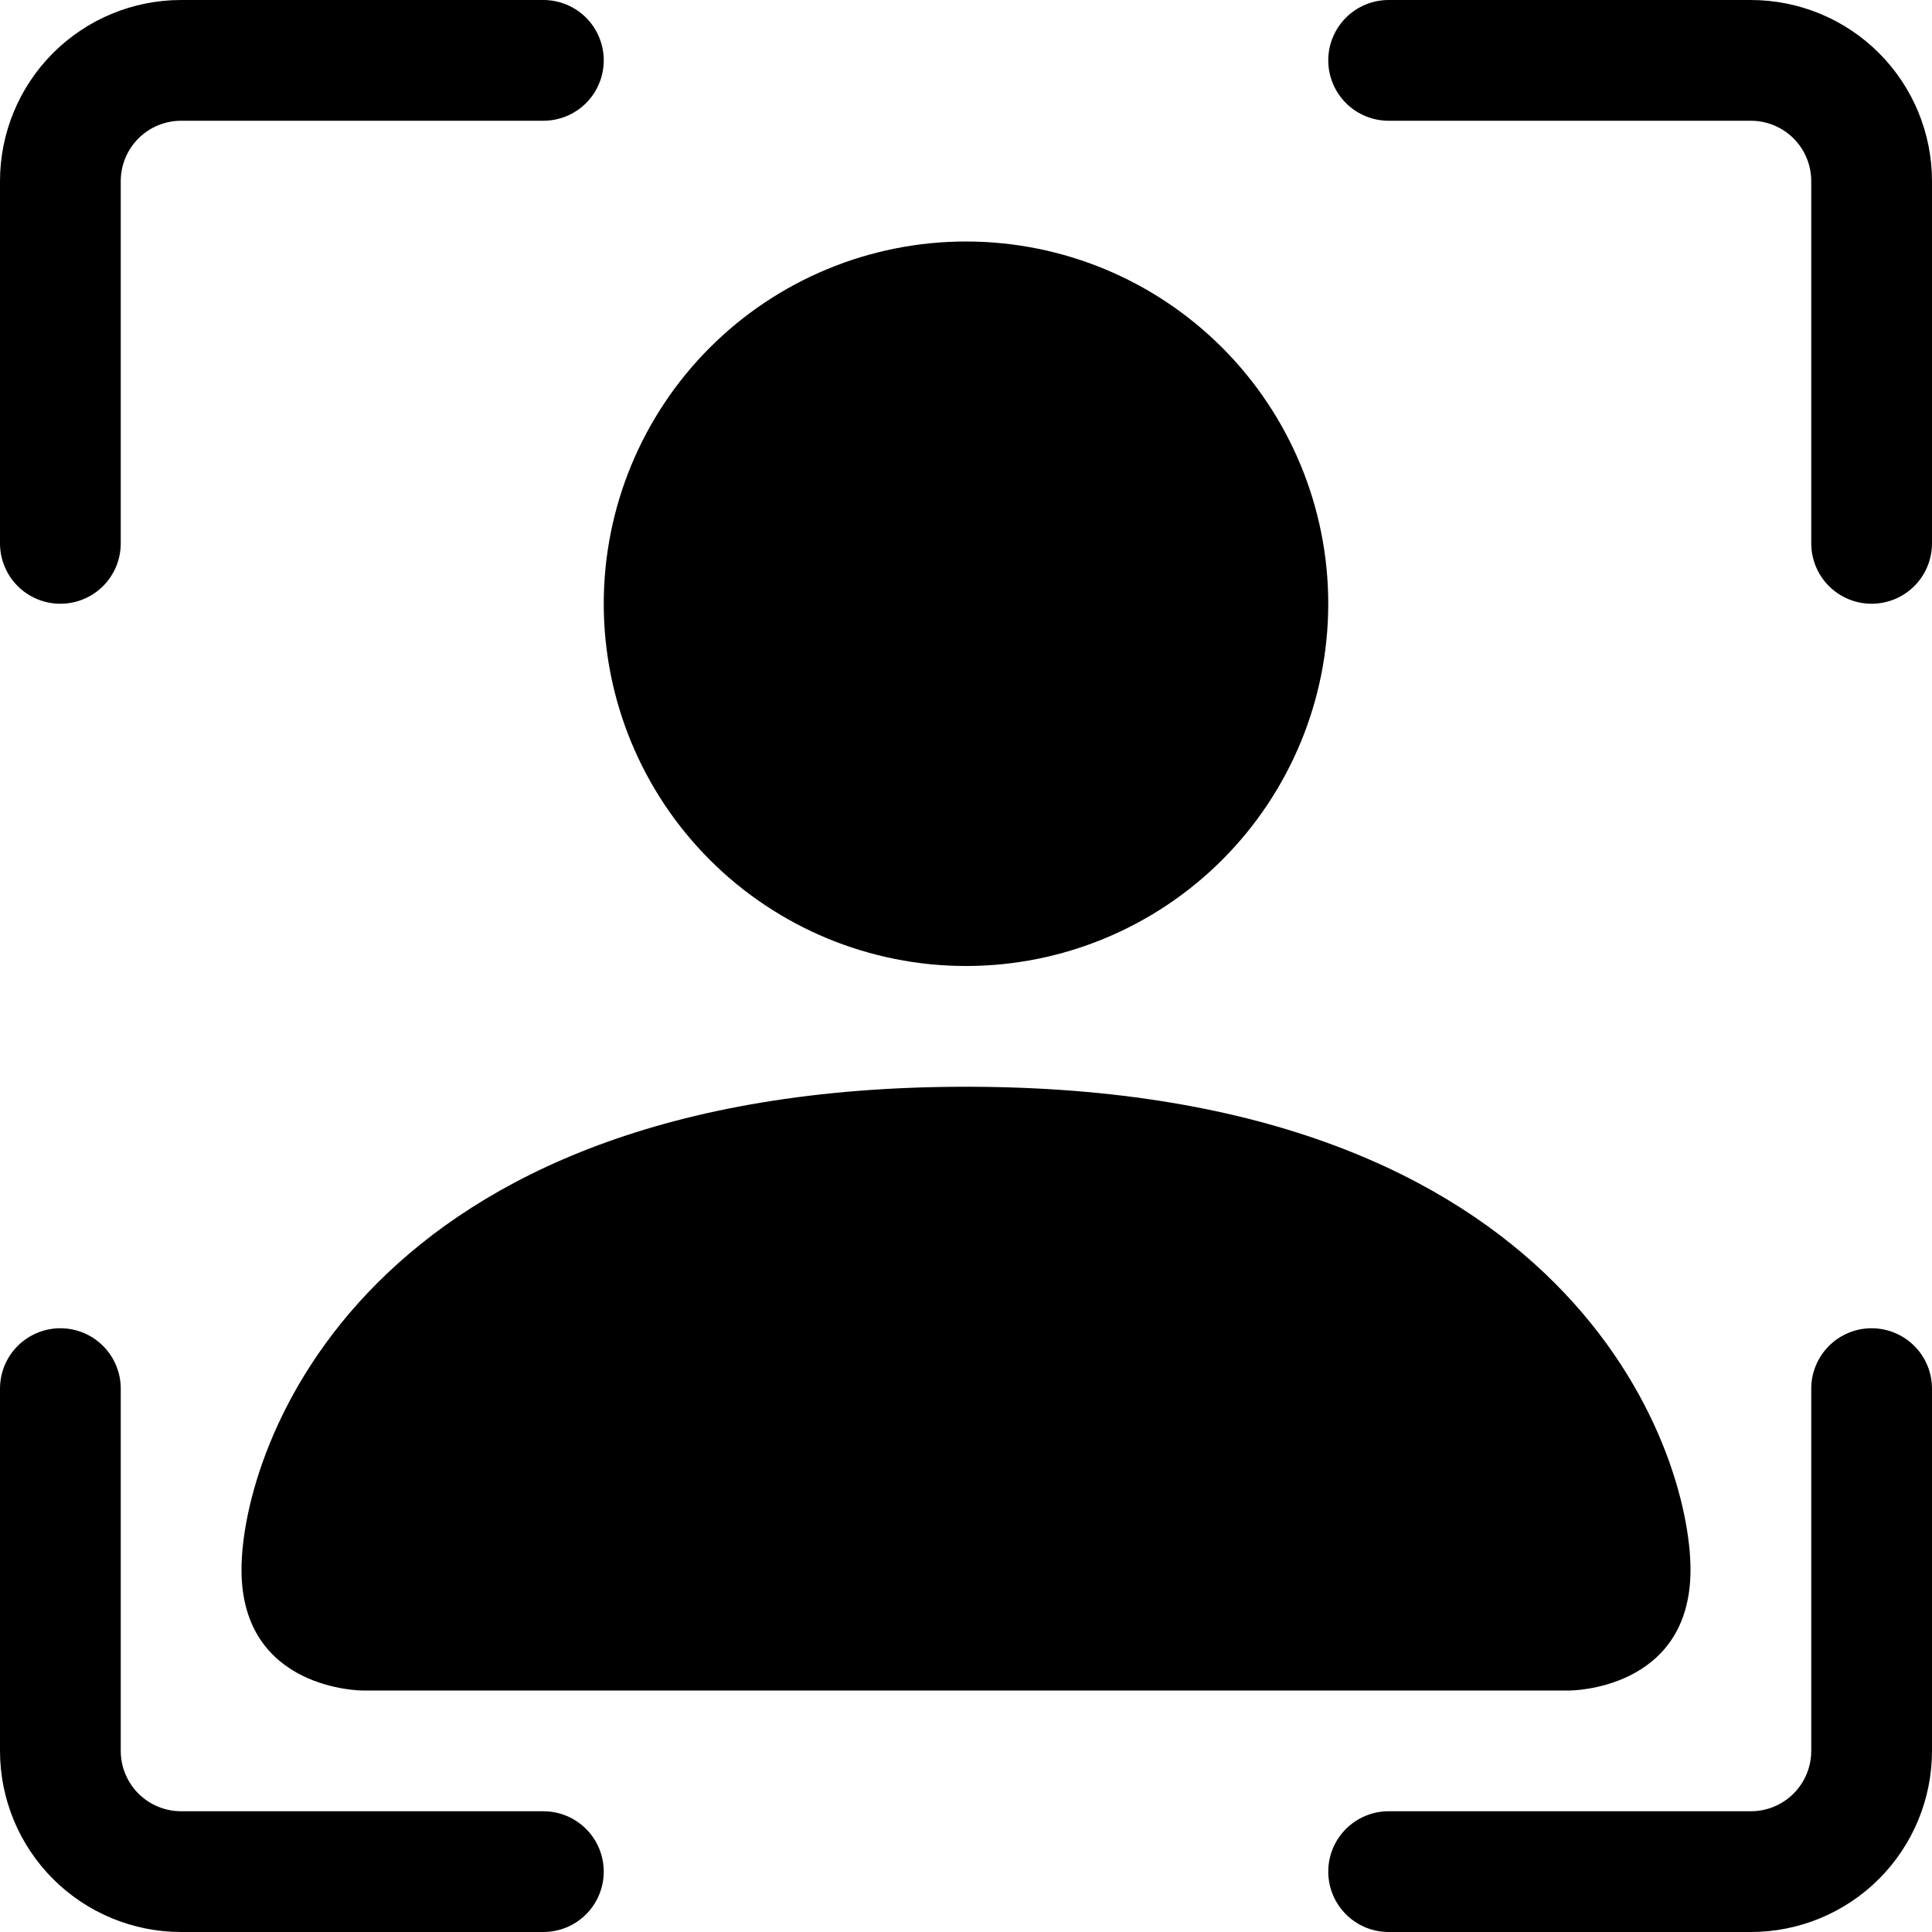 <svg width="88" height="88" viewBox="0 0 88 88" fill="none" xmlns="http://www.w3.org/2000/svg">
<g clip-path="url(#clip0_304_1364)">
<path fill-rule="evenodd" clip-rule="evenodd" d="M8.25 5.5C7.521 5.5 6.821 5.79 6.305 6.305C5.79 6.821 5.5 7.521 5.5 8.25V24.75C5.5 25.479 5.21 26.179 4.695 26.695C4.179 27.21 3.479 27.5 2.75 27.5C2.021 27.5 1.321 27.21 0.805 26.695C0.29 26.179 0 25.479 0 24.75V8.25C0 6.062 0.869 3.964 2.416 2.416C3.964 0.869 6.062 0 8.25 0L24.75 0C25.479 0 26.179 0.29 26.695 0.805C27.21 1.321 27.5 2.021 27.5 2.75C27.5 3.479 27.21 4.179 26.695 4.695C26.179 5.21 25.479 5.5 24.75 5.5H8.25ZM60.5 2.75C60.5 2.021 60.79 1.321 61.306 0.805C61.821 0.29 62.521 0 63.25 0L79.75 0C81.938 0 84.037 0.869 85.584 2.416C87.131 3.964 88 6.062 88 8.25V24.75C88 25.479 87.71 26.179 87.195 26.695C86.679 27.21 85.979 27.5 85.25 27.5C84.521 27.5 83.821 27.21 83.305 26.695C82.79 26.179 82.5 25.479 82.5 24.75V8.25C82.5 7.521 82.21 6.821 81.695 6.305C81.179 5.79 80.479 5.5 79.75 5.5H63.25C62.521 5.5 61.821 5.21 61.306 4.695C60.79 4.179 60.5 3.479 60.5 2.75ZM2.75 60.5C3.479 60.5 4.179 60.79 4.695 61.306C5.21 61.821 5.5 62.521 5.5 63.25V79.75C5.5 80.479 5.79 81.179 6.305 81.695C6.821 82.21 7.521 82.5 8.25 82.5H24.75C25.479 82.5 26.179 82.79 26.695 83.305C27.21 83.821 27.5 84.521 27.5 85.25C27.5 85.979 27.21 86.679 26.695 87.195C26.179 87.71 25.479 88 24.75 88H8.25C6.062 88 3.964 87.131 2.416 85.584C0.869 84.037 0 81.938 0 79.75L0 63.25C0 62.521 0.29 61.821 0.805 61.306C1.321 60.79 2.021 60.5 2.75 60.5ZM85.25 60.5C85.979 60.5 86.679 60.79 87.195 61.306C87.71 61.821 88 62.521 88 63.25V79.75C88 81.938 87.131 84.037 85.584 85.584C84.037 87.131 81.938 88 79.75 88H63.25C62.521 88 61.821 87.71 61.306 87.195C60.79 86.679 60.5 85.979 60.5 85.25C60.5 84.521 60.79 83.821 61.306 83.305C61.821 82.79 62.521 82.5 63.25 82.5H79.75C80.479 82.5 81.179 82.21 81.695 81.695C82.21 81.179 82.5 80.479 82.5 79.75V63.25C82.5 62.521 82.79 61.821 83.305 61.306C83.821 60.79 84.521 60.5 85.25 60.5Z" fill="black"/>
<path fill-rule="evenodd" clip-rule="evenodd" d="M16.5 77C16.5 77 11 77 11 71.5C11 66 16.5 49.5 44 49.5C71.5 49.5 77 66 77 71.5C77 77 71.5 77 71.5 77H16.5ZM44 44C48.376 44 52.573 42.262 55.667 39.167C58.762 36.073 60.5 31.876 60.5 27.5C60.5 23.124 58.762 18.927 55.667 15.833C52.573 12.738 48.376 11 44 11C39.624 11 35.427 12.738 32.333 15.833C29.238 18.927 27.5 23.124 27.5 27.5C27.5 31.876 29.238 36.073 32.333 39.167C35.427 42.262 39.624 44 44 44Z" fill="black"/>
</g>
<defs>
<clipPath id="clip0_304_1364">
<rect width="88" height="88" fill="white"/>
</clipPath>
</defs>
</svg>
